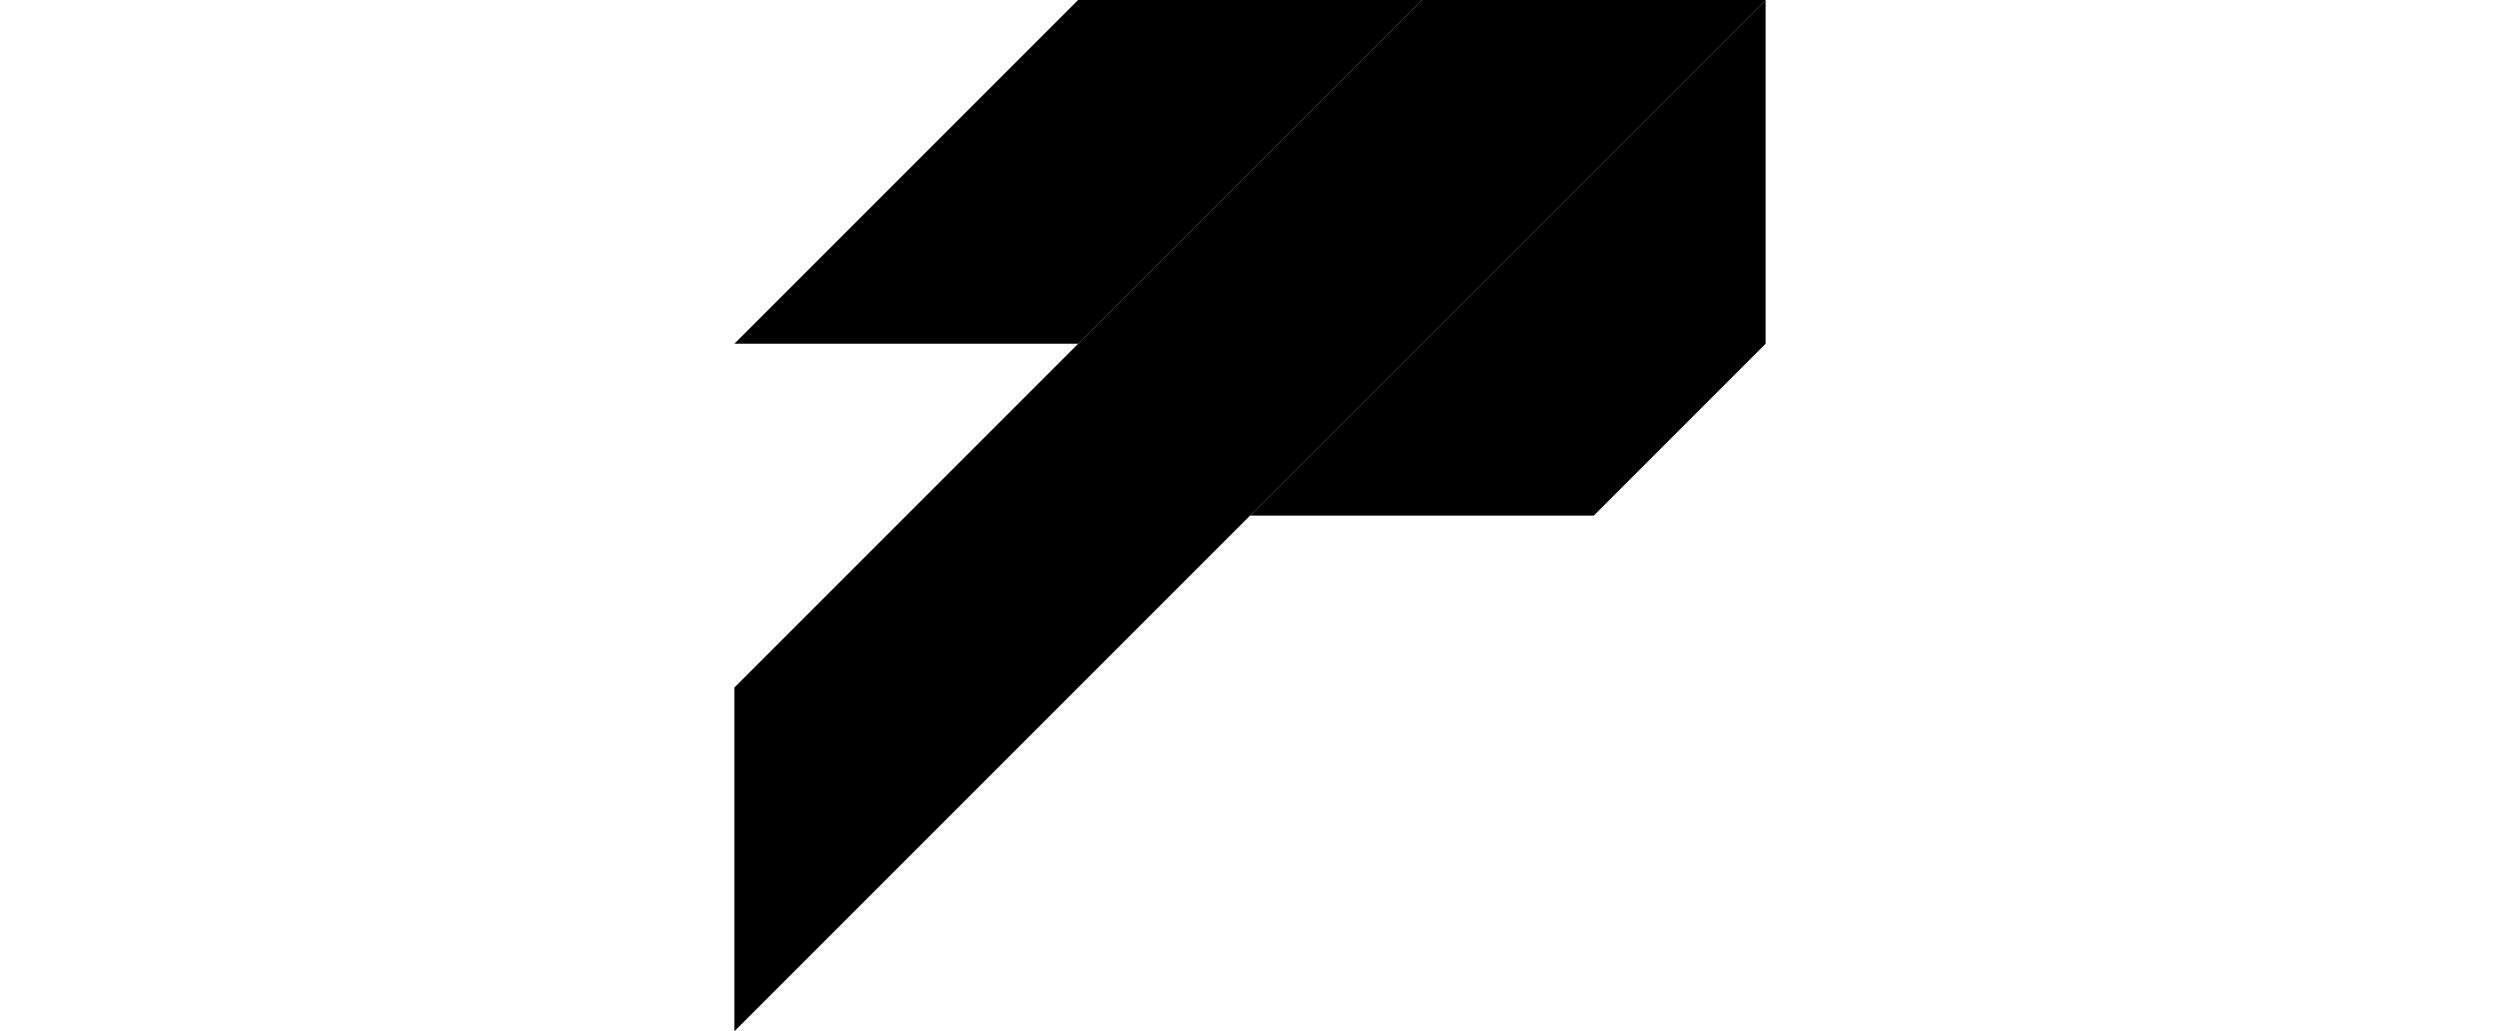 <?xml version="1.0" encoding="utf-8"?>
<!DOCTYPE svg PUBLIC "-//W3C//DTD SVG 1.1//EN" "http://www.w3.org/Graphics/SVG/1.1/DTD/svg11.dtd">
<svg version="1.1" id="object-0211-0220" xmlns="http://www.w3.org/2000/svg" xmlns:xlink="http://www.w3.org/1999/xlink" x="0px" y="0px" viewBox="0 0 320 132" xml:space="preserve">
    <g>
        <g>
            <polygon class="hue" points="182,0 138,0 94,44 138,44" />
            <polygon class="hue" points="160,66 204,66 226,44 226,0" />
        </g>
        <g>
            <polygon class="color" points="182,0 94,88 94,132 226,0" />
        </g>
    </g>
</svg>
